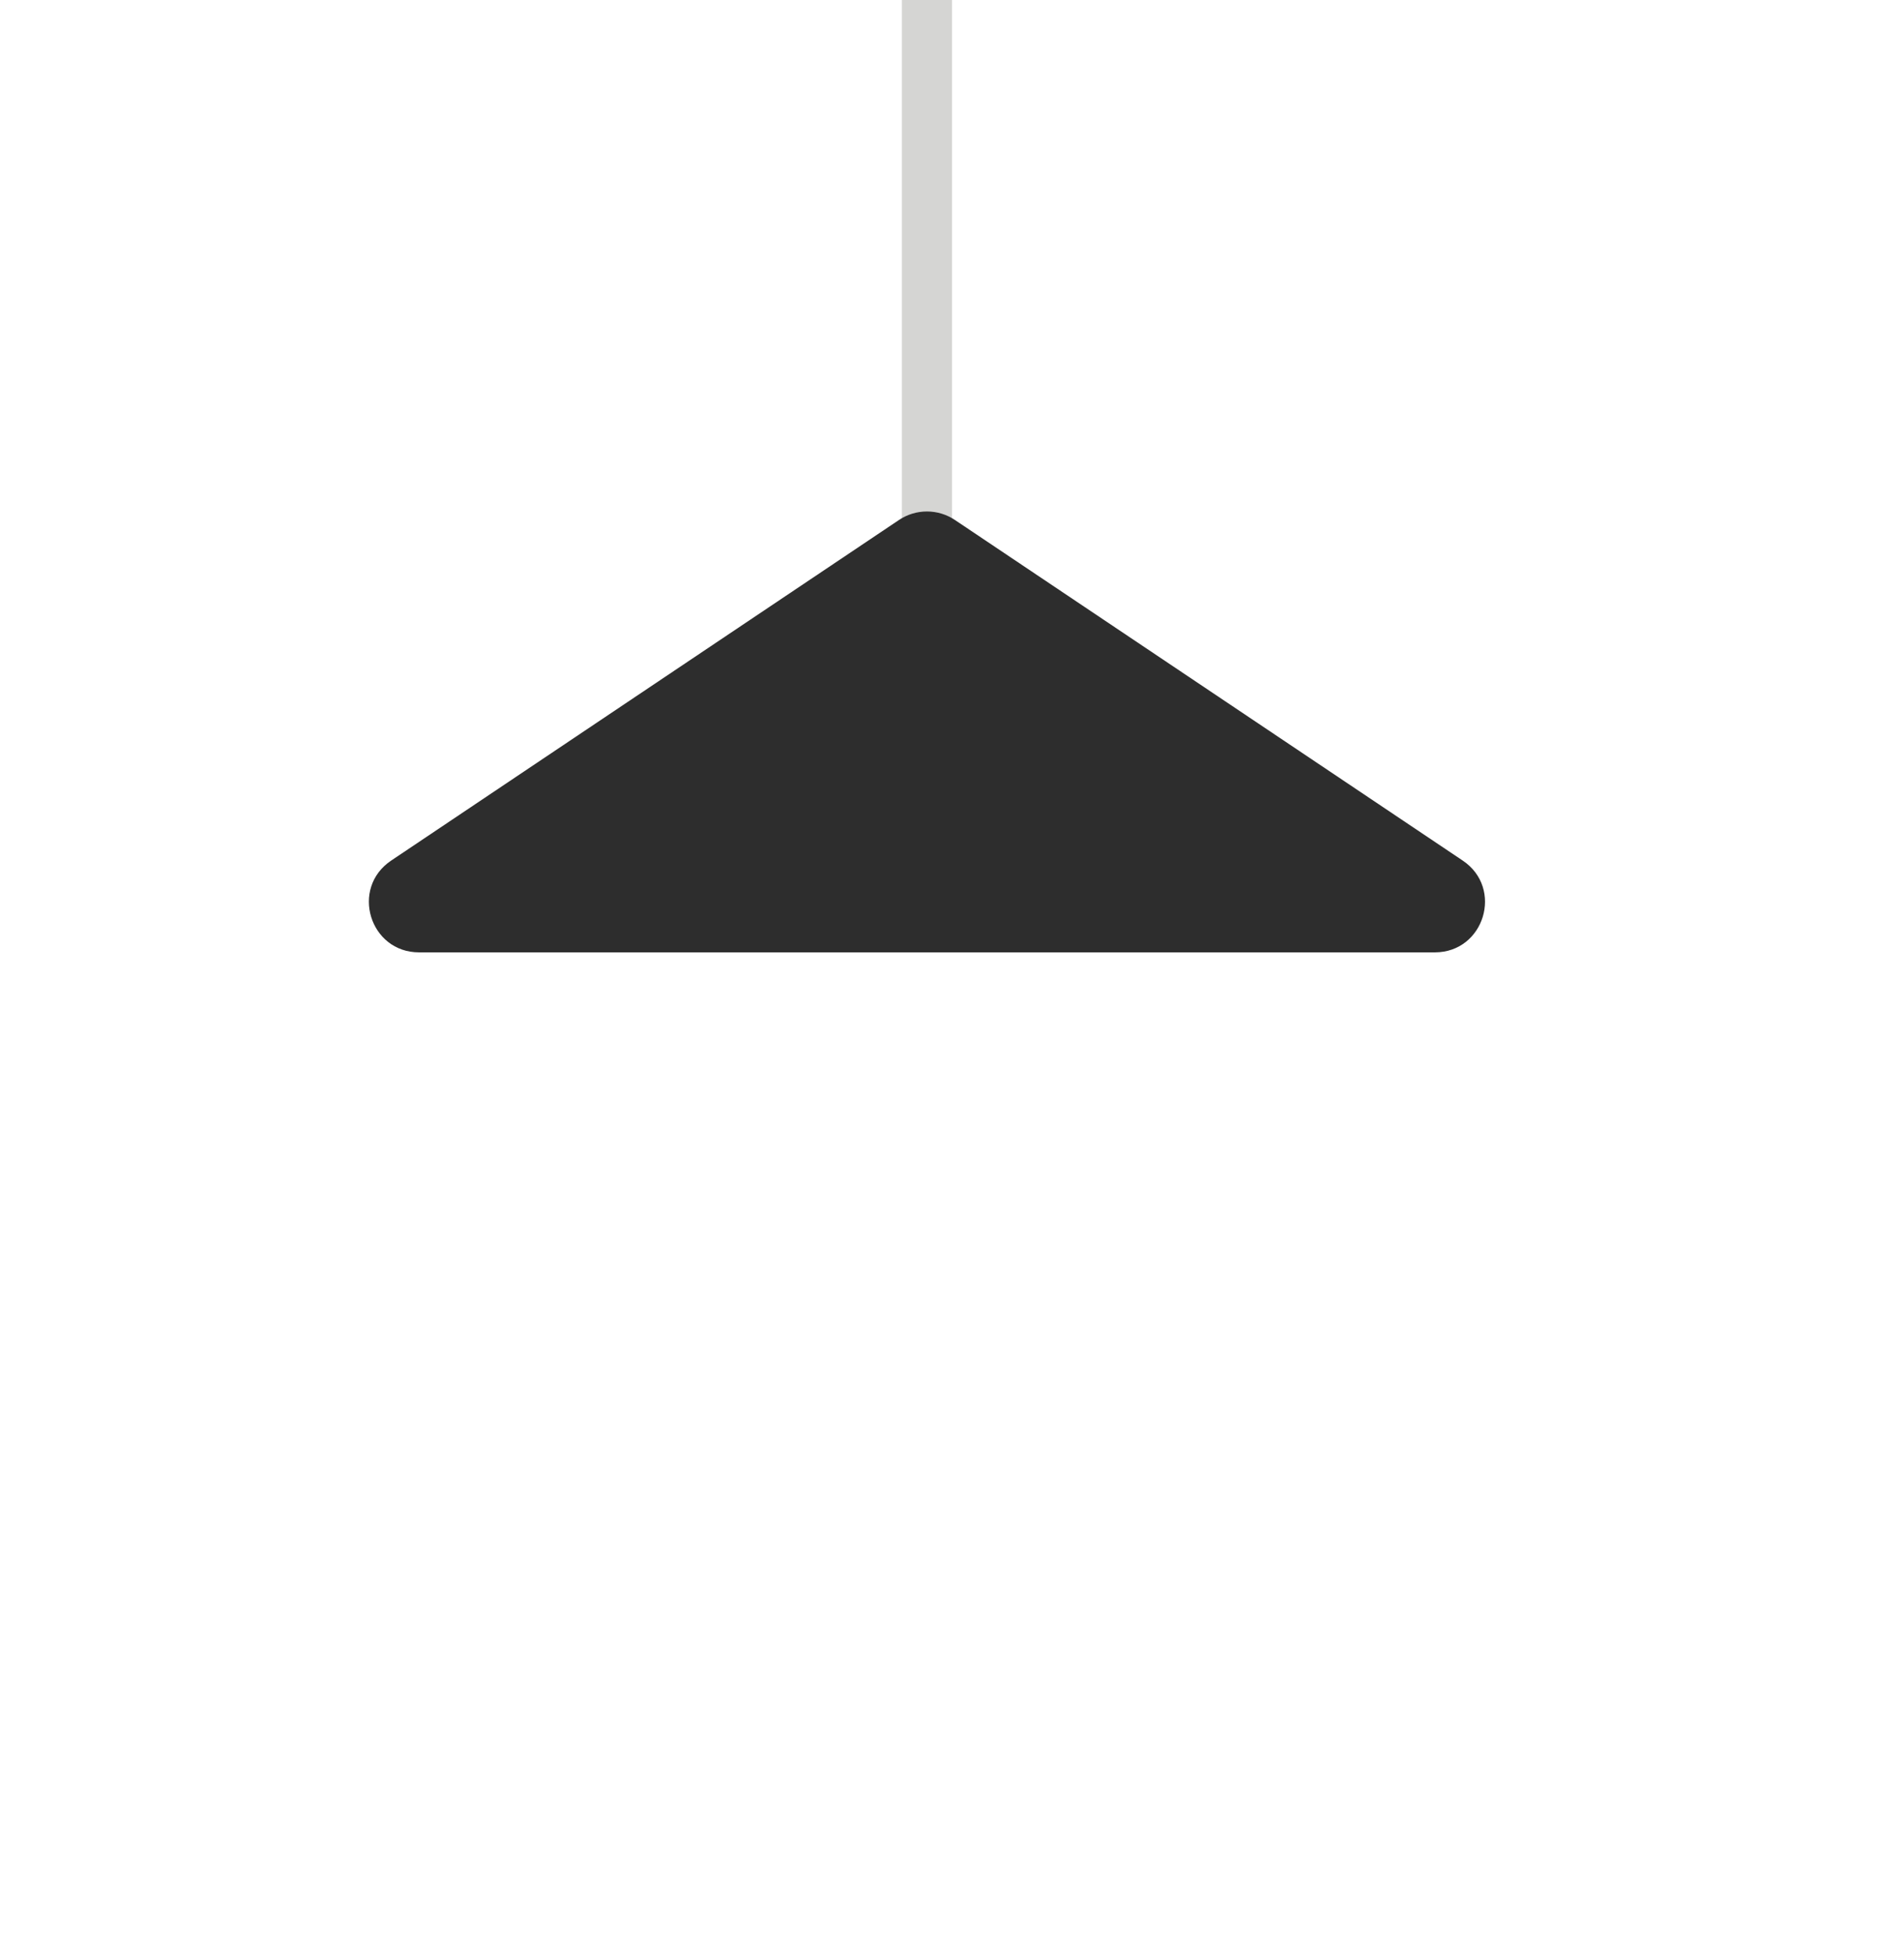 <svg width="38" height="39" viewBox="0 0 38 39" fill="none" xmlns="http://www.w3.org/2000/svg">
<g id="Light">
<rect id="Rectangle 4" x="18" y="-57" width="1" height="68" fill="#D5D5D3"/>
<g id="Ellipse 3" filter="url(#filter0_d_1261_1441)">
<circle cx="19" cy="19" r="4" fill="white"/>
</g>
<path id="Polygon 1" d="M17.943 10.373C18.28 10.148 18.72 10.148 19.057 10.373L29.193 17.169C30.014 17.72 29.624 19 28.636 19H8.364C7.376 19 6.986 17.72 7.807 17.169L17.943 10.373Z" fill="#2D2D2D"/>
</g>
<defs>
<filter id="filter0_d_1261_1441" x="0" y="1" width="38" height="38" filterUnits="userSpaceOnUse" color-interpolation-filters="sRGB">
<feFlood flood-opacity="0" result="BackgroundImageFix"/>
<feColorMatrix in="SourceAlpha" type="matrix" values="0 0 0 0 0 0 0 0 0 0 0 0 0 0 0 0 0 0 127 0" result="hardAlpha"/>
<feMorphology radius="5" operator="dilate" in="SourceAlpha" result="effect1_dropShadow_1261_1441"/>
<feOffset dy="1"/>
<feGaussianBlur stdDeviation="5"/>
<feComposite in2="hardAlpha" operator="out"/>
<feColorMatrix type="matrix" values="0 0 0 0 1 0 0 0 0 0.891 0 0 0 0 0.447 0 0 0 1 0"/>
<feBlend mode="normal" in2="BackgroundImageFix" result="effect1_dropShadow_1261_1441"/>
<feBlend mode="normal" in="SourceGraphic" in2="effect1_dropShadow_1261_1441" result="shape"/>
</filter>
</defs>
</svg>
